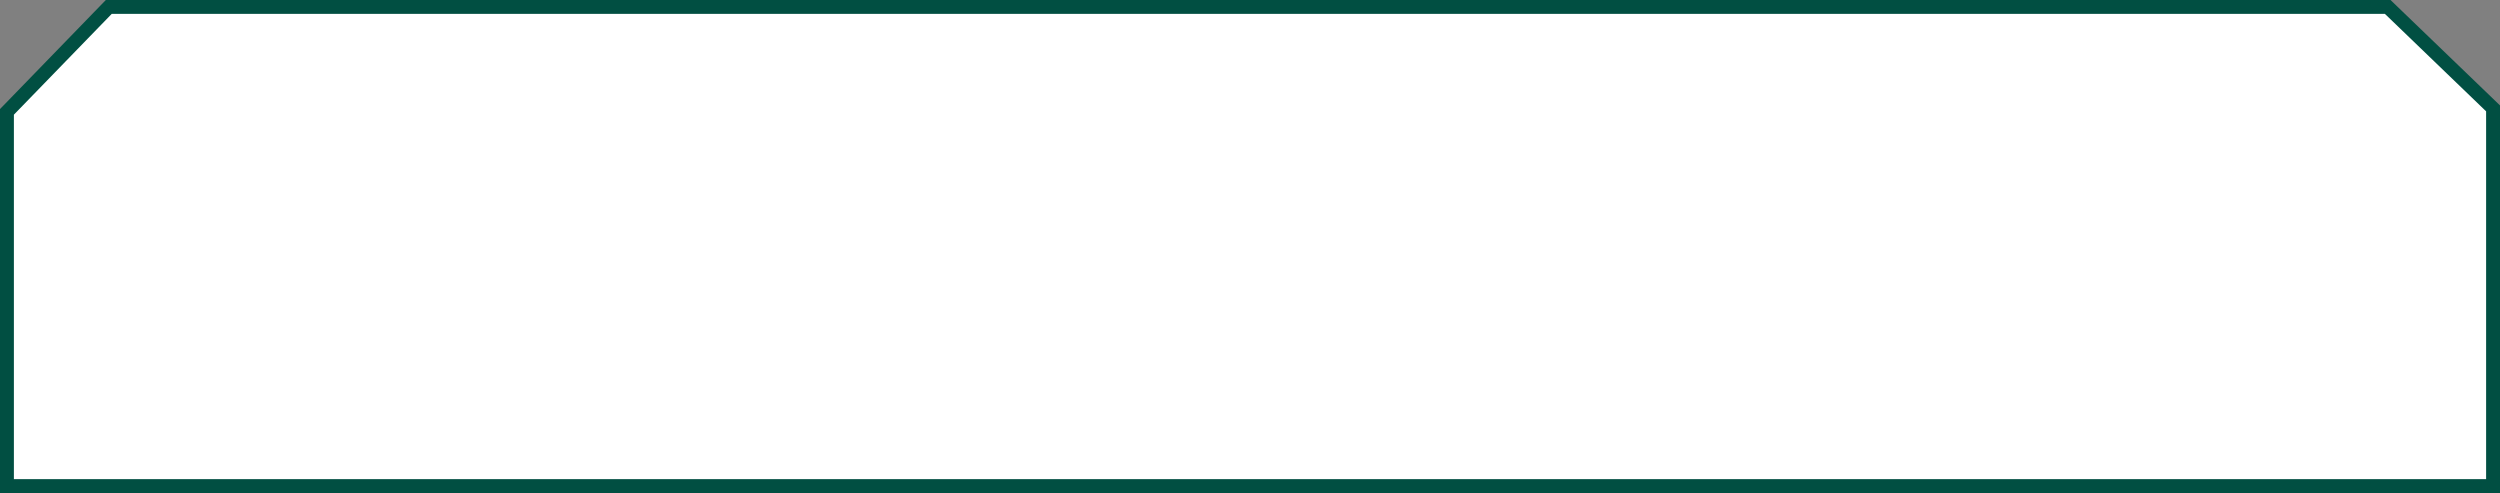 <svg width="360" height="71" viewBox="0 0 360 71" fill="none" xmlns="http://www.w3.org/2000/svg">
<rect x="0" y="0" width="360" height="71" fill="#808080" stroke="none"/>
<path d="M343.831 70H15.664H1V56.905V16.11L15.664 1H343.831L359 15.606V55.898V70H343.831Z" fill="white" stroke="#014F42" stroke-width="2"/>
</svg>
